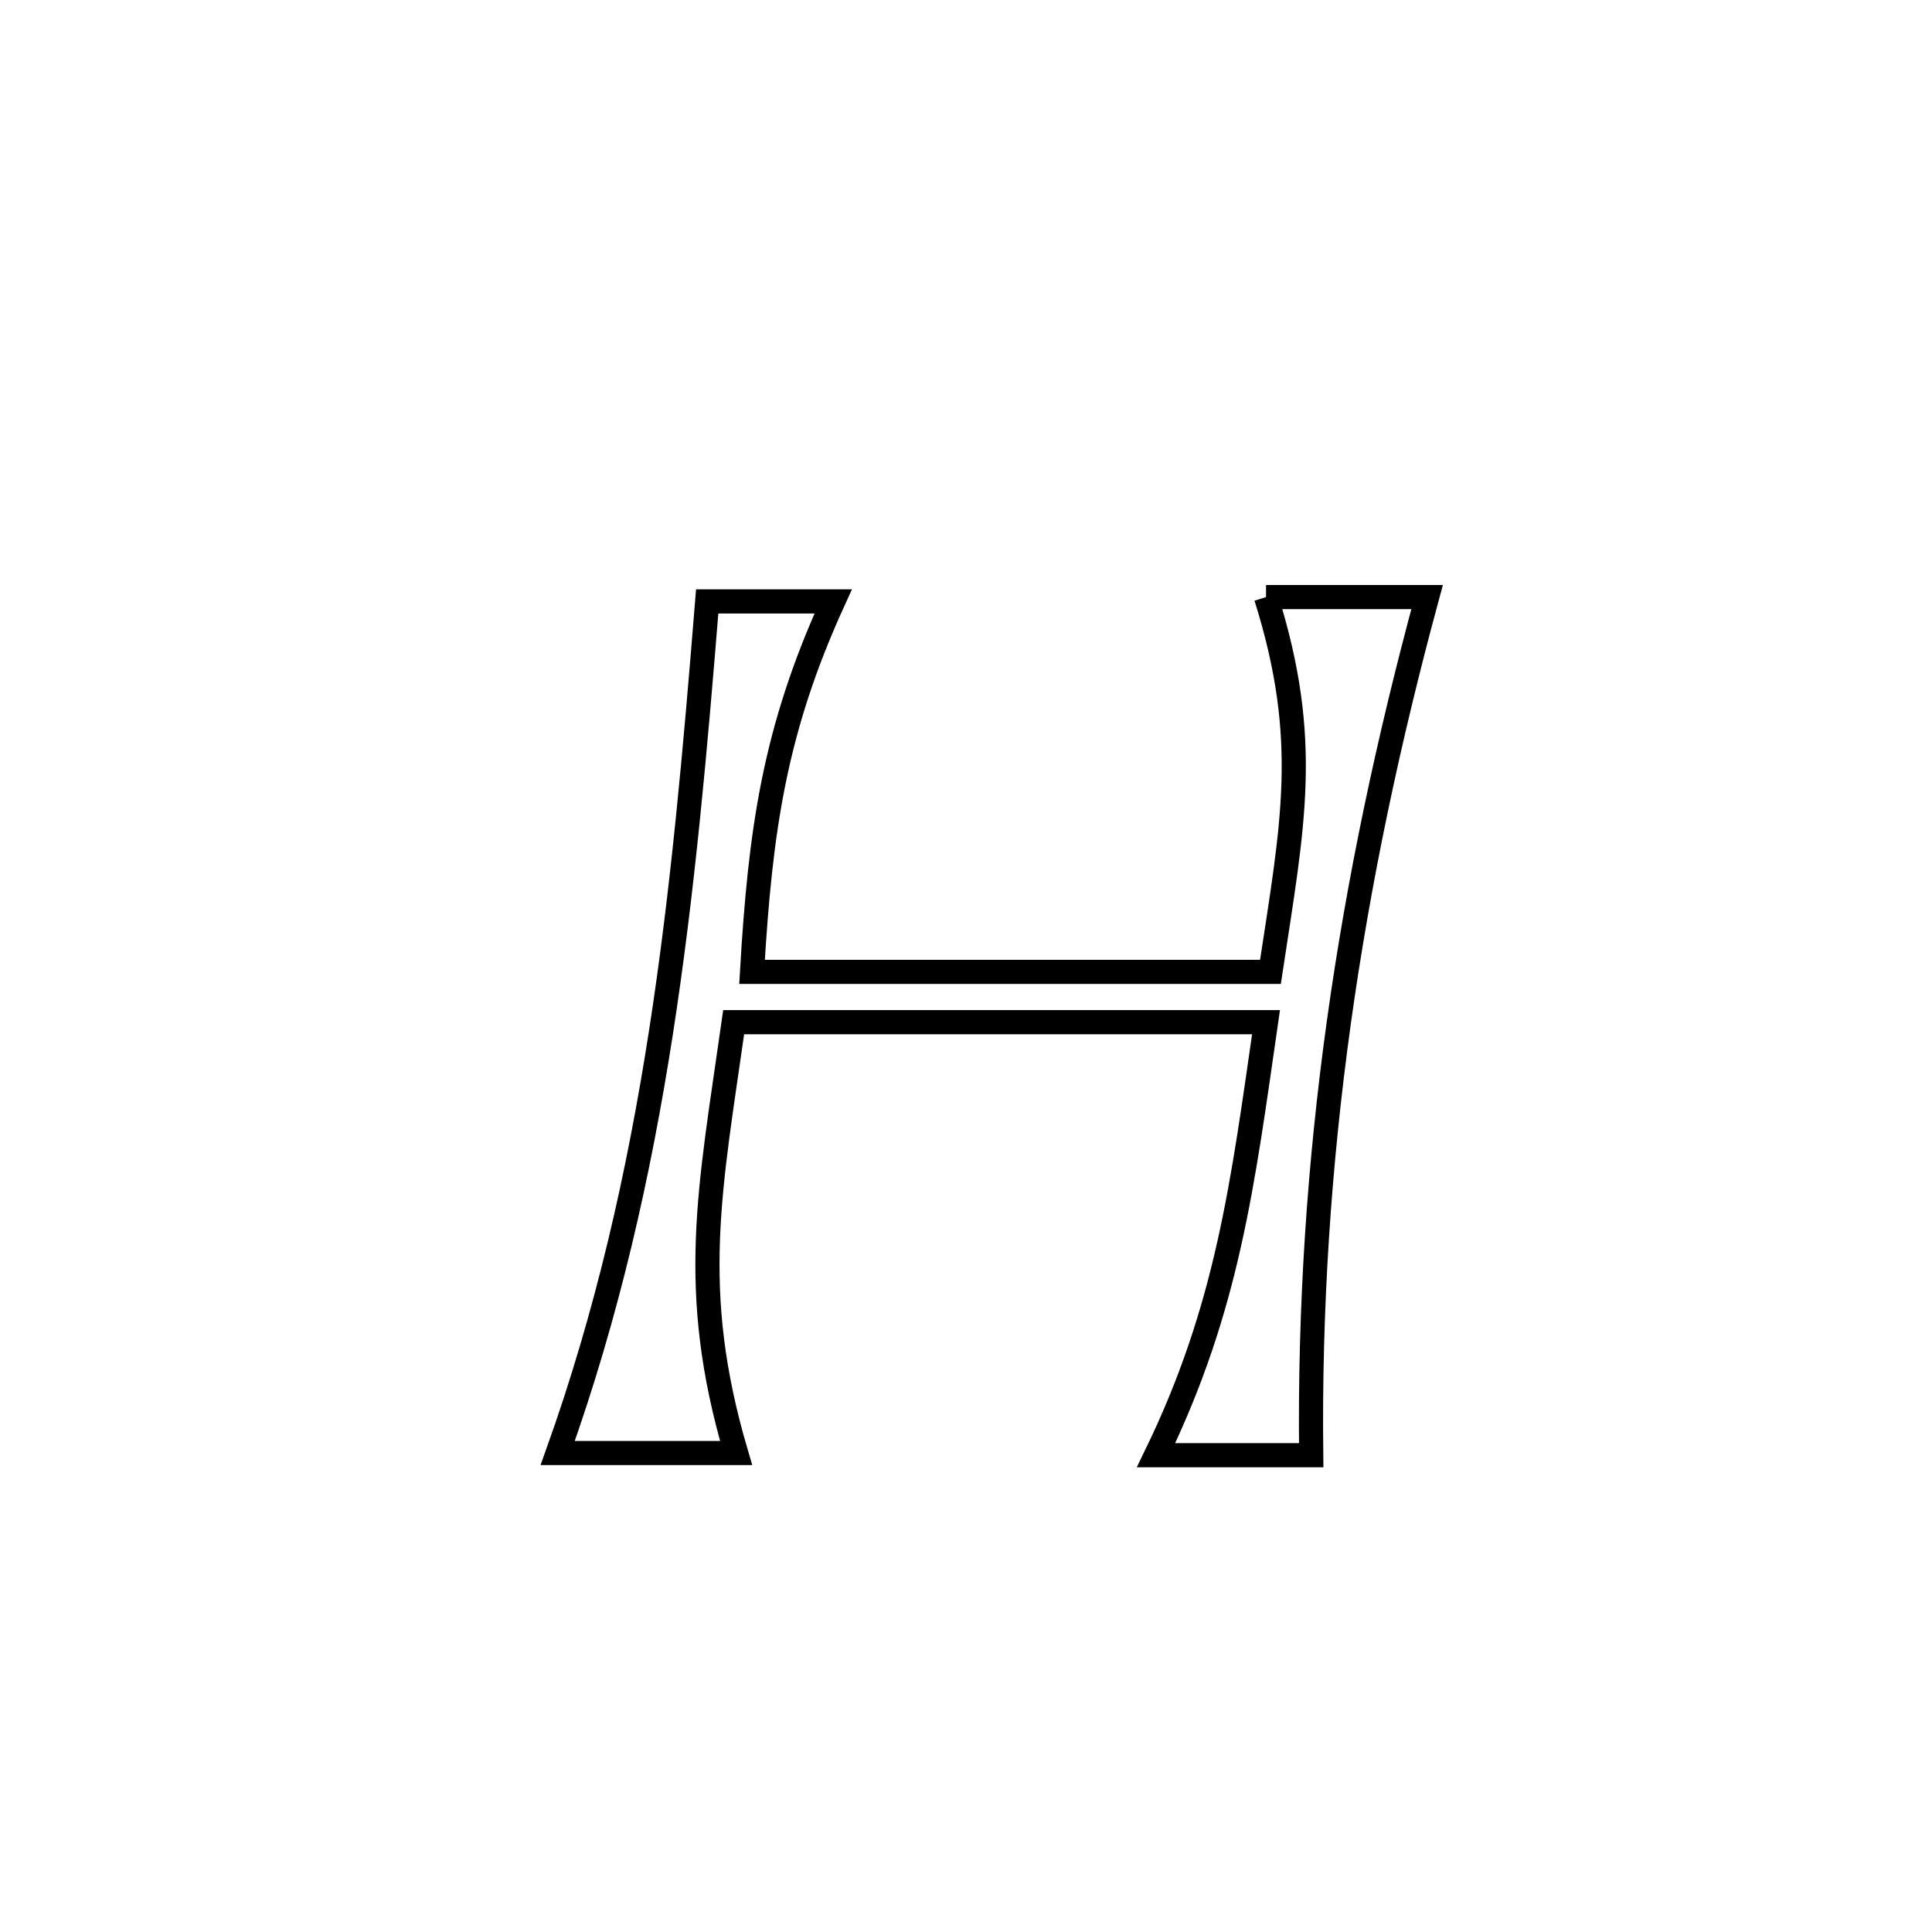 <svg xmlns="http://www.w3.org/2000/svg" viewBox="0.0 0.0 24.0 24.0" height="200px" width="200px"><path fill="none" stroke="black" stroke-width=".3" stroke-opacity="1.0"  filling="0" d="M15.727 7.417 L15.727 7.417 C16.394 7.417 17.061 7.417 17.728 7.417 L17.728 7.417 C17.247 9.191 16.877 10.936 16.632 12.697 C16.387 14.459 16.267 16.236 16.288 18.077 L16.288 18.077 C15.646 18.077 15.004 18.077 14.361 18.077 L14.361 18.077 C15.253 16.24 15.436 14.709 15.727 12.698 L15.727 12.698 C13.523 12.698 11.319 12.698 9.114 12.698 L9.114 12.698 C8.82 14.775 8.545 16.015 9.144 18.05 L9.144 18.05 C8.405 18.05 7.667 18.05 6.928 18.05 L6.928 18.05 C7.547 16.319 7.937 14.585 8.21 12.829 C8.483 11.072 8.638 9.293 8.785 7.471 L8.785 7.471 C9.306 7.471 9.828 7.471 10.35 7.471 L10.35 7.471 C9.618 9.076 9.445 10.316 9.342 12.073 L9.342 12.073 C11.489 12.073 13.636 12.073 15.782 12.073 L15.782 12.073 C16.058 10.245 16.288 9.201 15.727 7.417 L15.727 7.417"></path></svg>